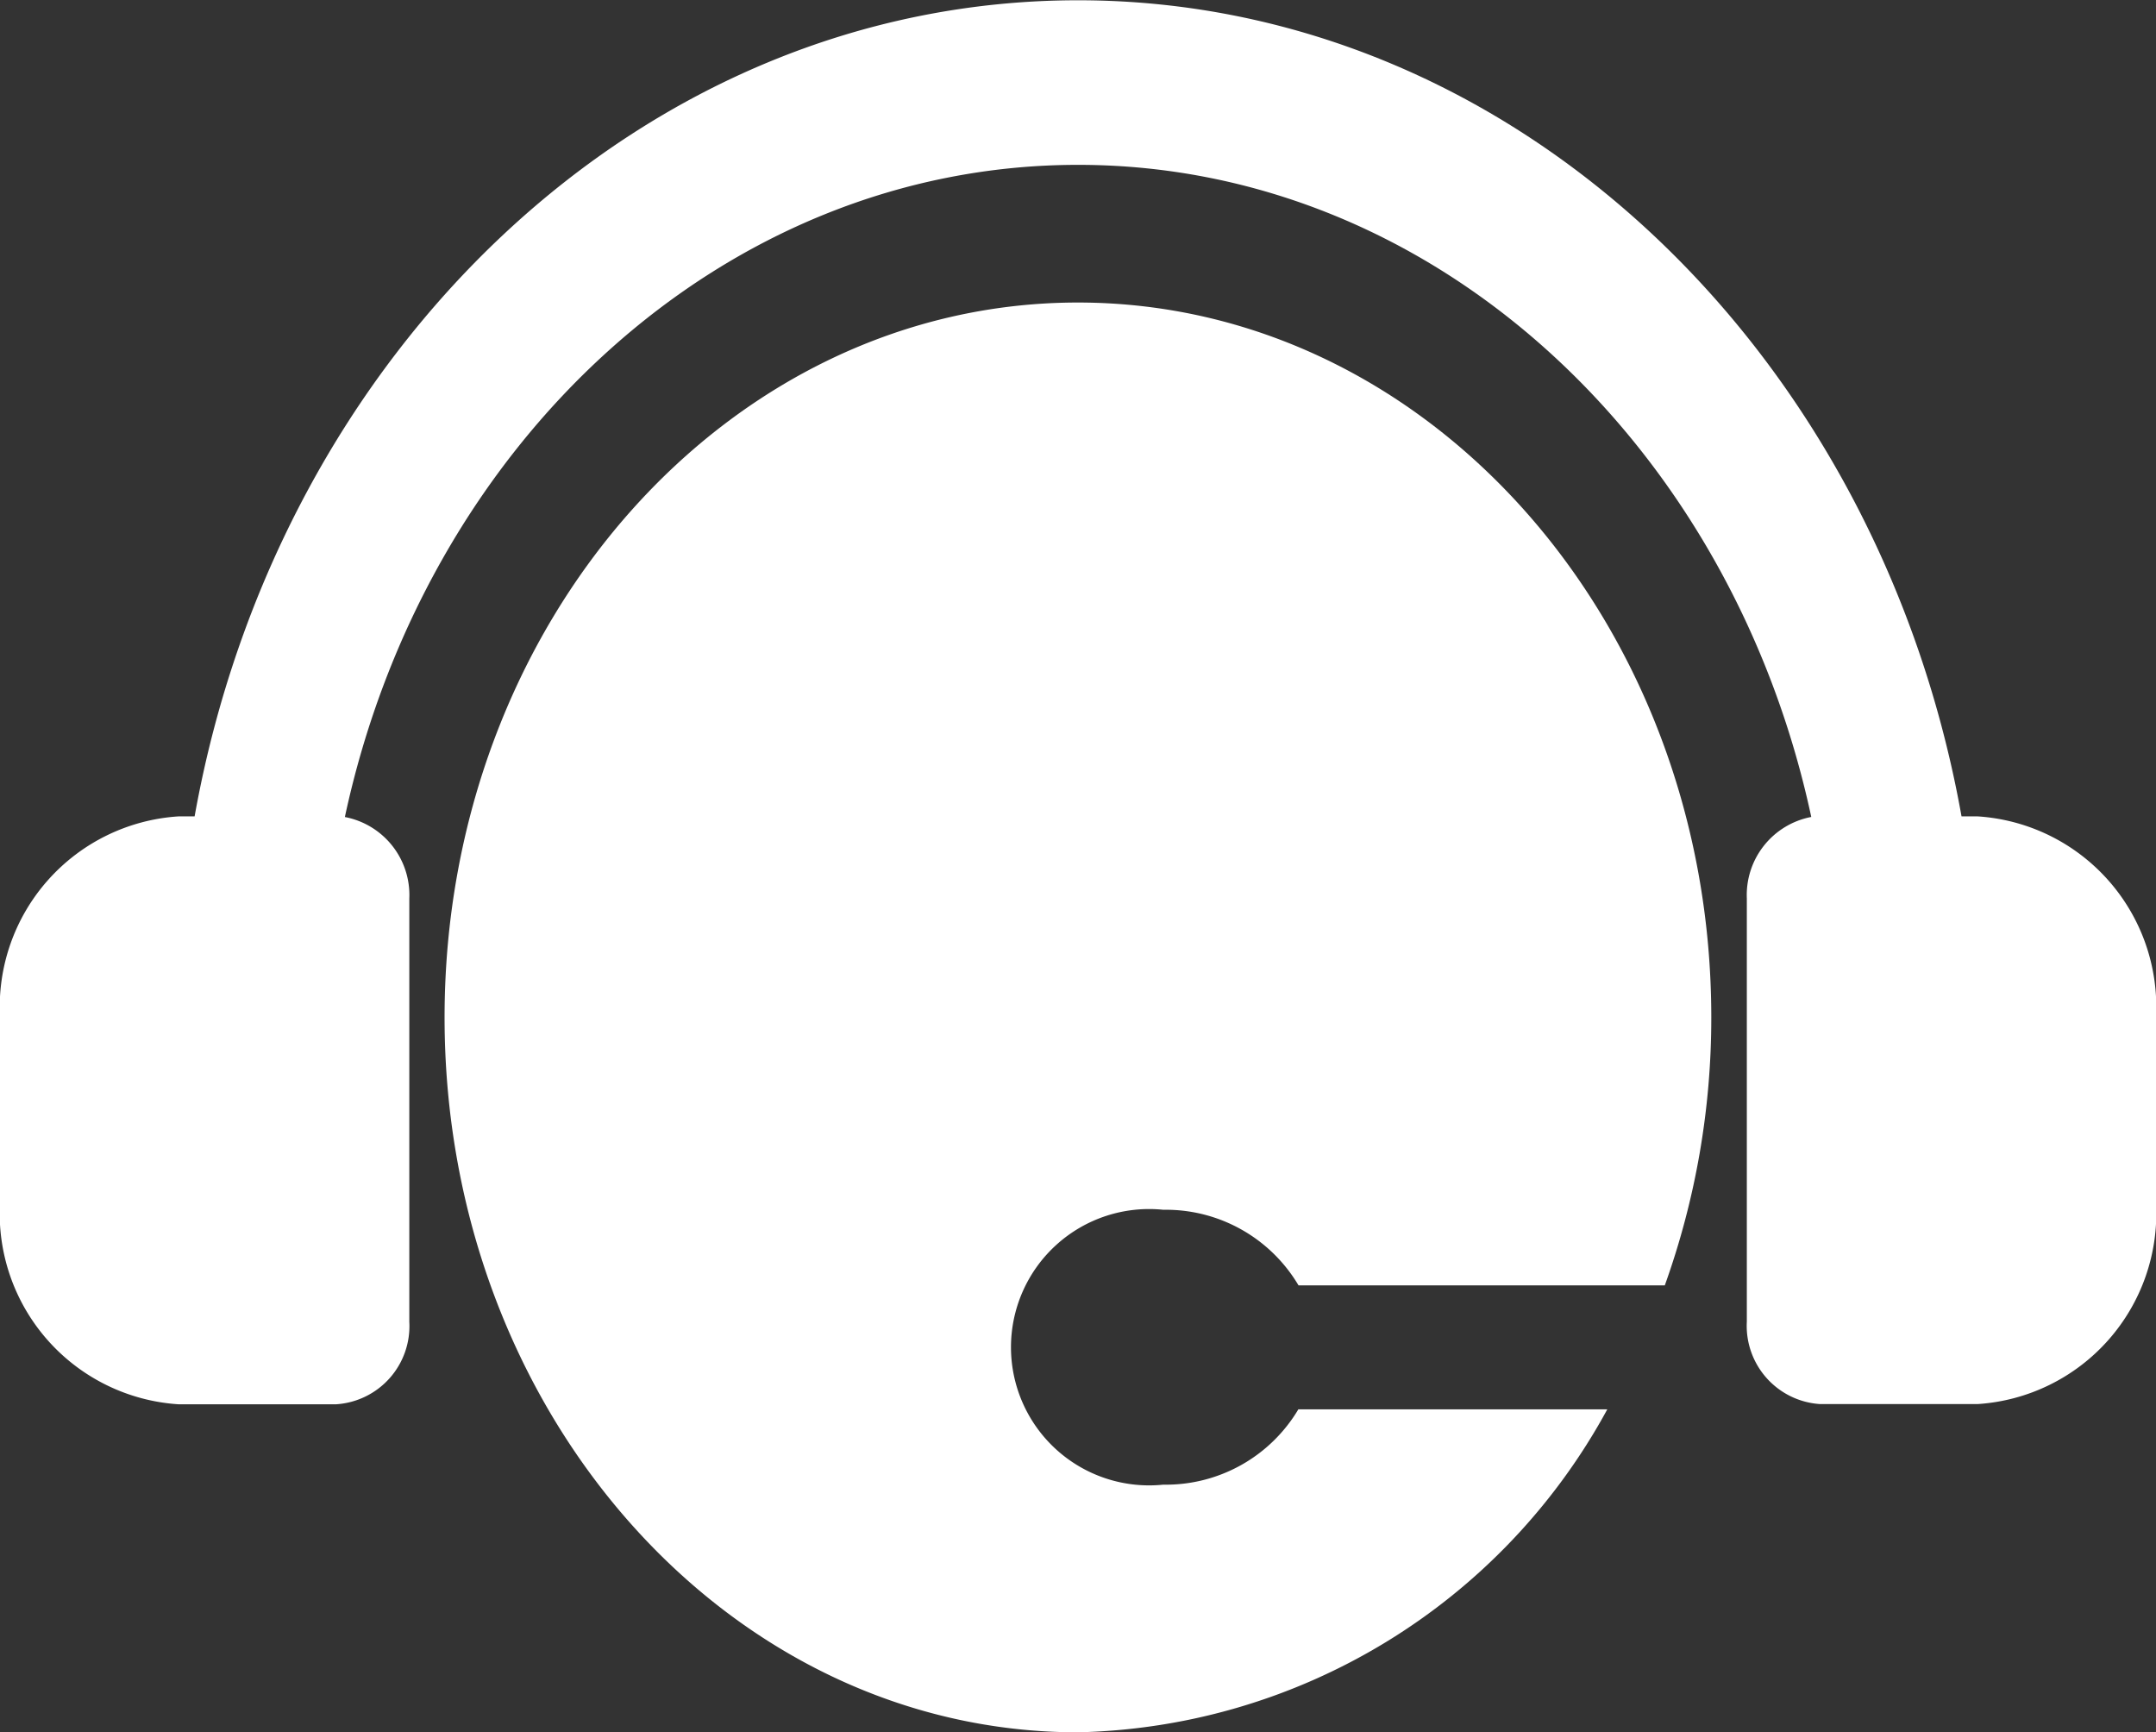 <svg xmlns="http://www.w3.org/2000/svg" width="31.12" height="25" viewBox="0 0 31.12 25">
  <rect x="0" y="0" width="31.12" height="25" fill="#333333" stroke="none"/>
  <g id="customer-support-symbol-svgrepo-com" transform="translate(0 -5.643)">
    <path id="Path_221" data-name="Path 221" d="M31.12,20.325V23a2.757,2.757,0,0,1-2.574,2.906H26.269a1.131,1.131,0,0,1-1.055-1.191V18.61a1.147,1.147,0,0,1,.93-1.177c-1.156-5.39-5.455-9.411-10.582-9.411S6.134,12.044,4.978,17.434a1.146,1.146,0,0,1,.93,1.177v6.107a1.13,1.13,0,0,1-1.055,1.191H2.574A2.759,2.759,0,0,1,0,23V20.325a2.757,2.757,0,0,1,2.574-2.9h.235c1.2-6.709,6.459-11.778,12.752-11.778s11.553,5.069,12.752,11.778h.236A2.755,2.755,0,0,1,31.12,20.325ZM18.743,25.978a2.225,2.225,0,0,1-1.952,1.091,1.994,1.994,0,1,1,0-3.967,2.225,2.225,0,0,1,1.952,1.091H24.03a11.431,11.431,0,0,0,.671-3.867c0-5.7-4.092-10.317-9.142-10.317S6.417,14.629,6.417,20.326s4.093,10.317,9.142,10.317A8.922,8.922,0,0,0,23.2,25.982H18.743v0Z" transform="translate(0 0)" fill="#fff"/>
  </g>
</svg>
